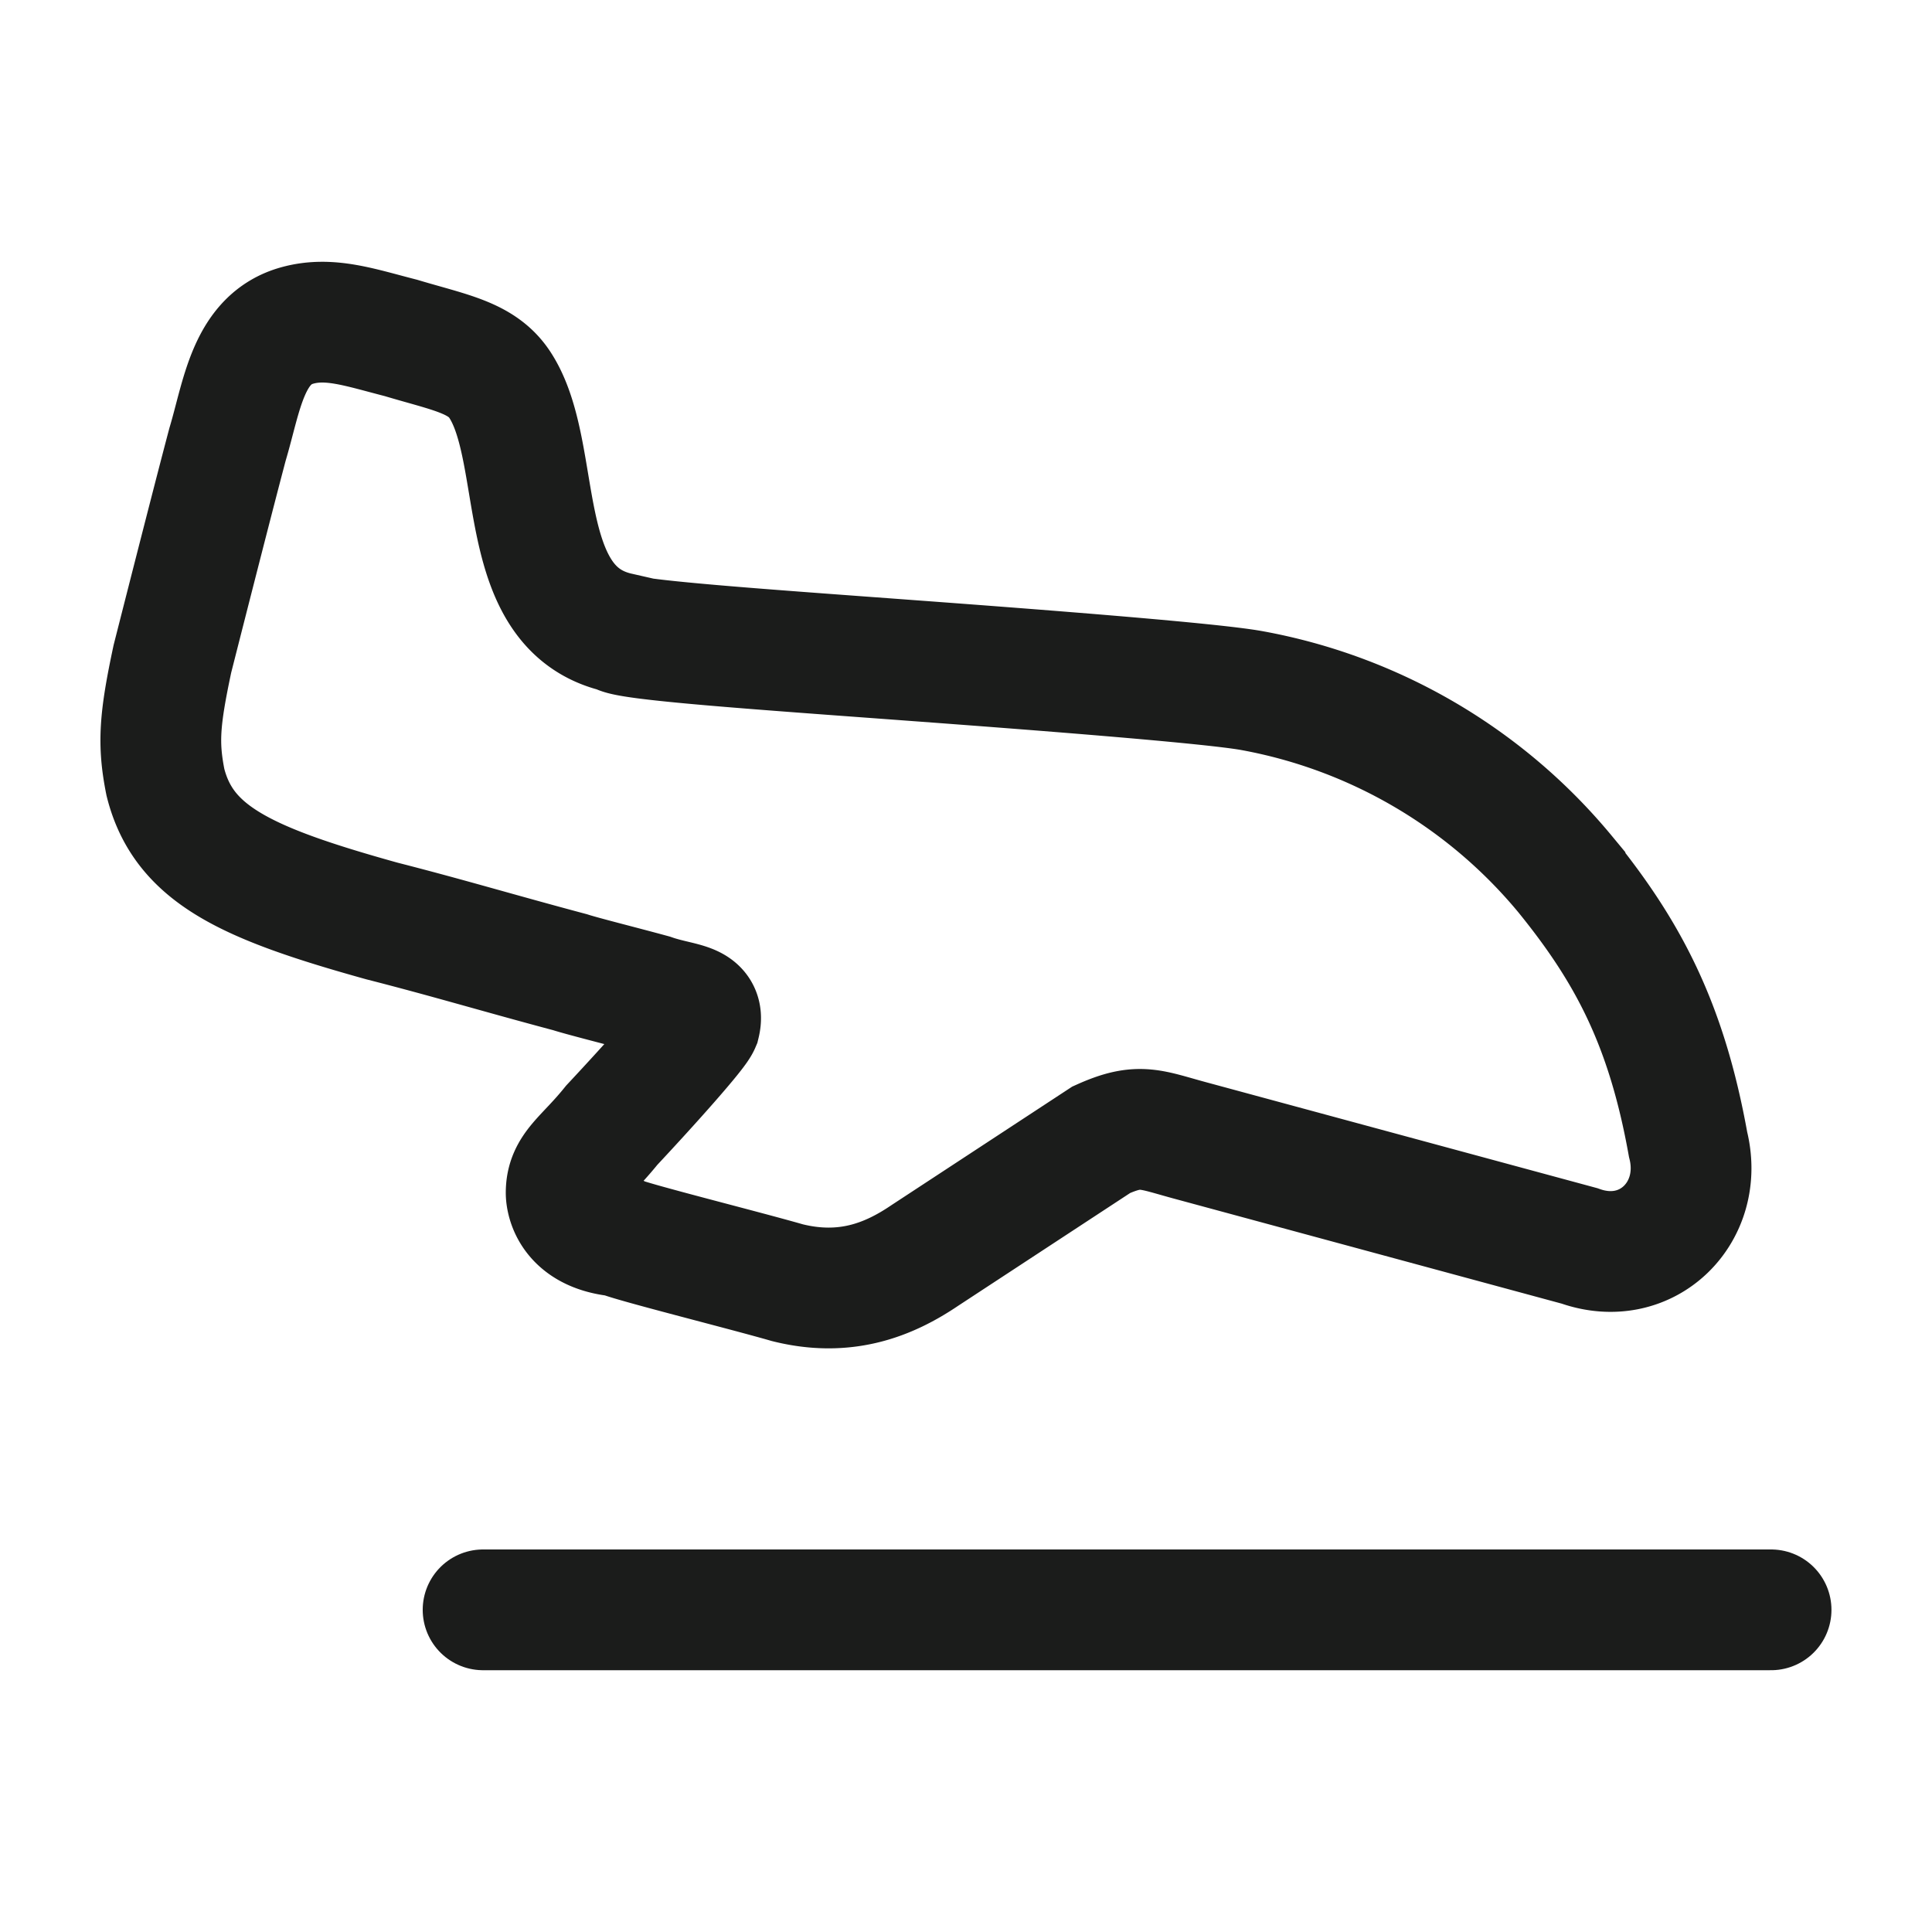 <svg xmlns="http://www.w3.org/2000/svg" width="24" height="24" fill="none" viewBox="0 0 24 24">
  <path stroke="#1B1C1B" stroke-linecap="round" stroke-linejoin="round" stroke-width="1.5" d="M6.001 19.998h16"/>
  <path stroke="#1B1C1B" stroke-linecap="round" stroke-width="1.5" d="M3.697 4.042c-.618.168-.69.876-.87 1.476-.15.564-.468 1.812-.685 2.665-.161.755-.183 1.055-.087 1.535.226.9 1.006 1.254 2.686 1.722.845.216 1.44.397 2.34.637.154.05.635.17 1.02.275.36.126.66.09.593.366-.047.11-.59.72-1.095 1.26-.338.42-.566.522-.566.84 0 0-.012.48.66.54.108.06 1.548.42 2.088.576.72.18 1.26-.036 1.704-.336l2.196-1.44c.48-.216.6-.125 1.14.019l4.8 1.3c.84.3 1.56-.42 1.349-1.26-.269-1.5-.749-2.4-1.529-3.36a6.582 6.582 0 0 0-3.9-2.28c-.504-.088-2.398-.238-4.2-.371-1.848-.137-3.6-.257-3.66-.348-1.32-.3-.912-2.238-1.476-3.084-.224-.336-.624-.396-1.224-.576-.508-.13-.885-.265-1.284-.156Z"/>
</svg>

